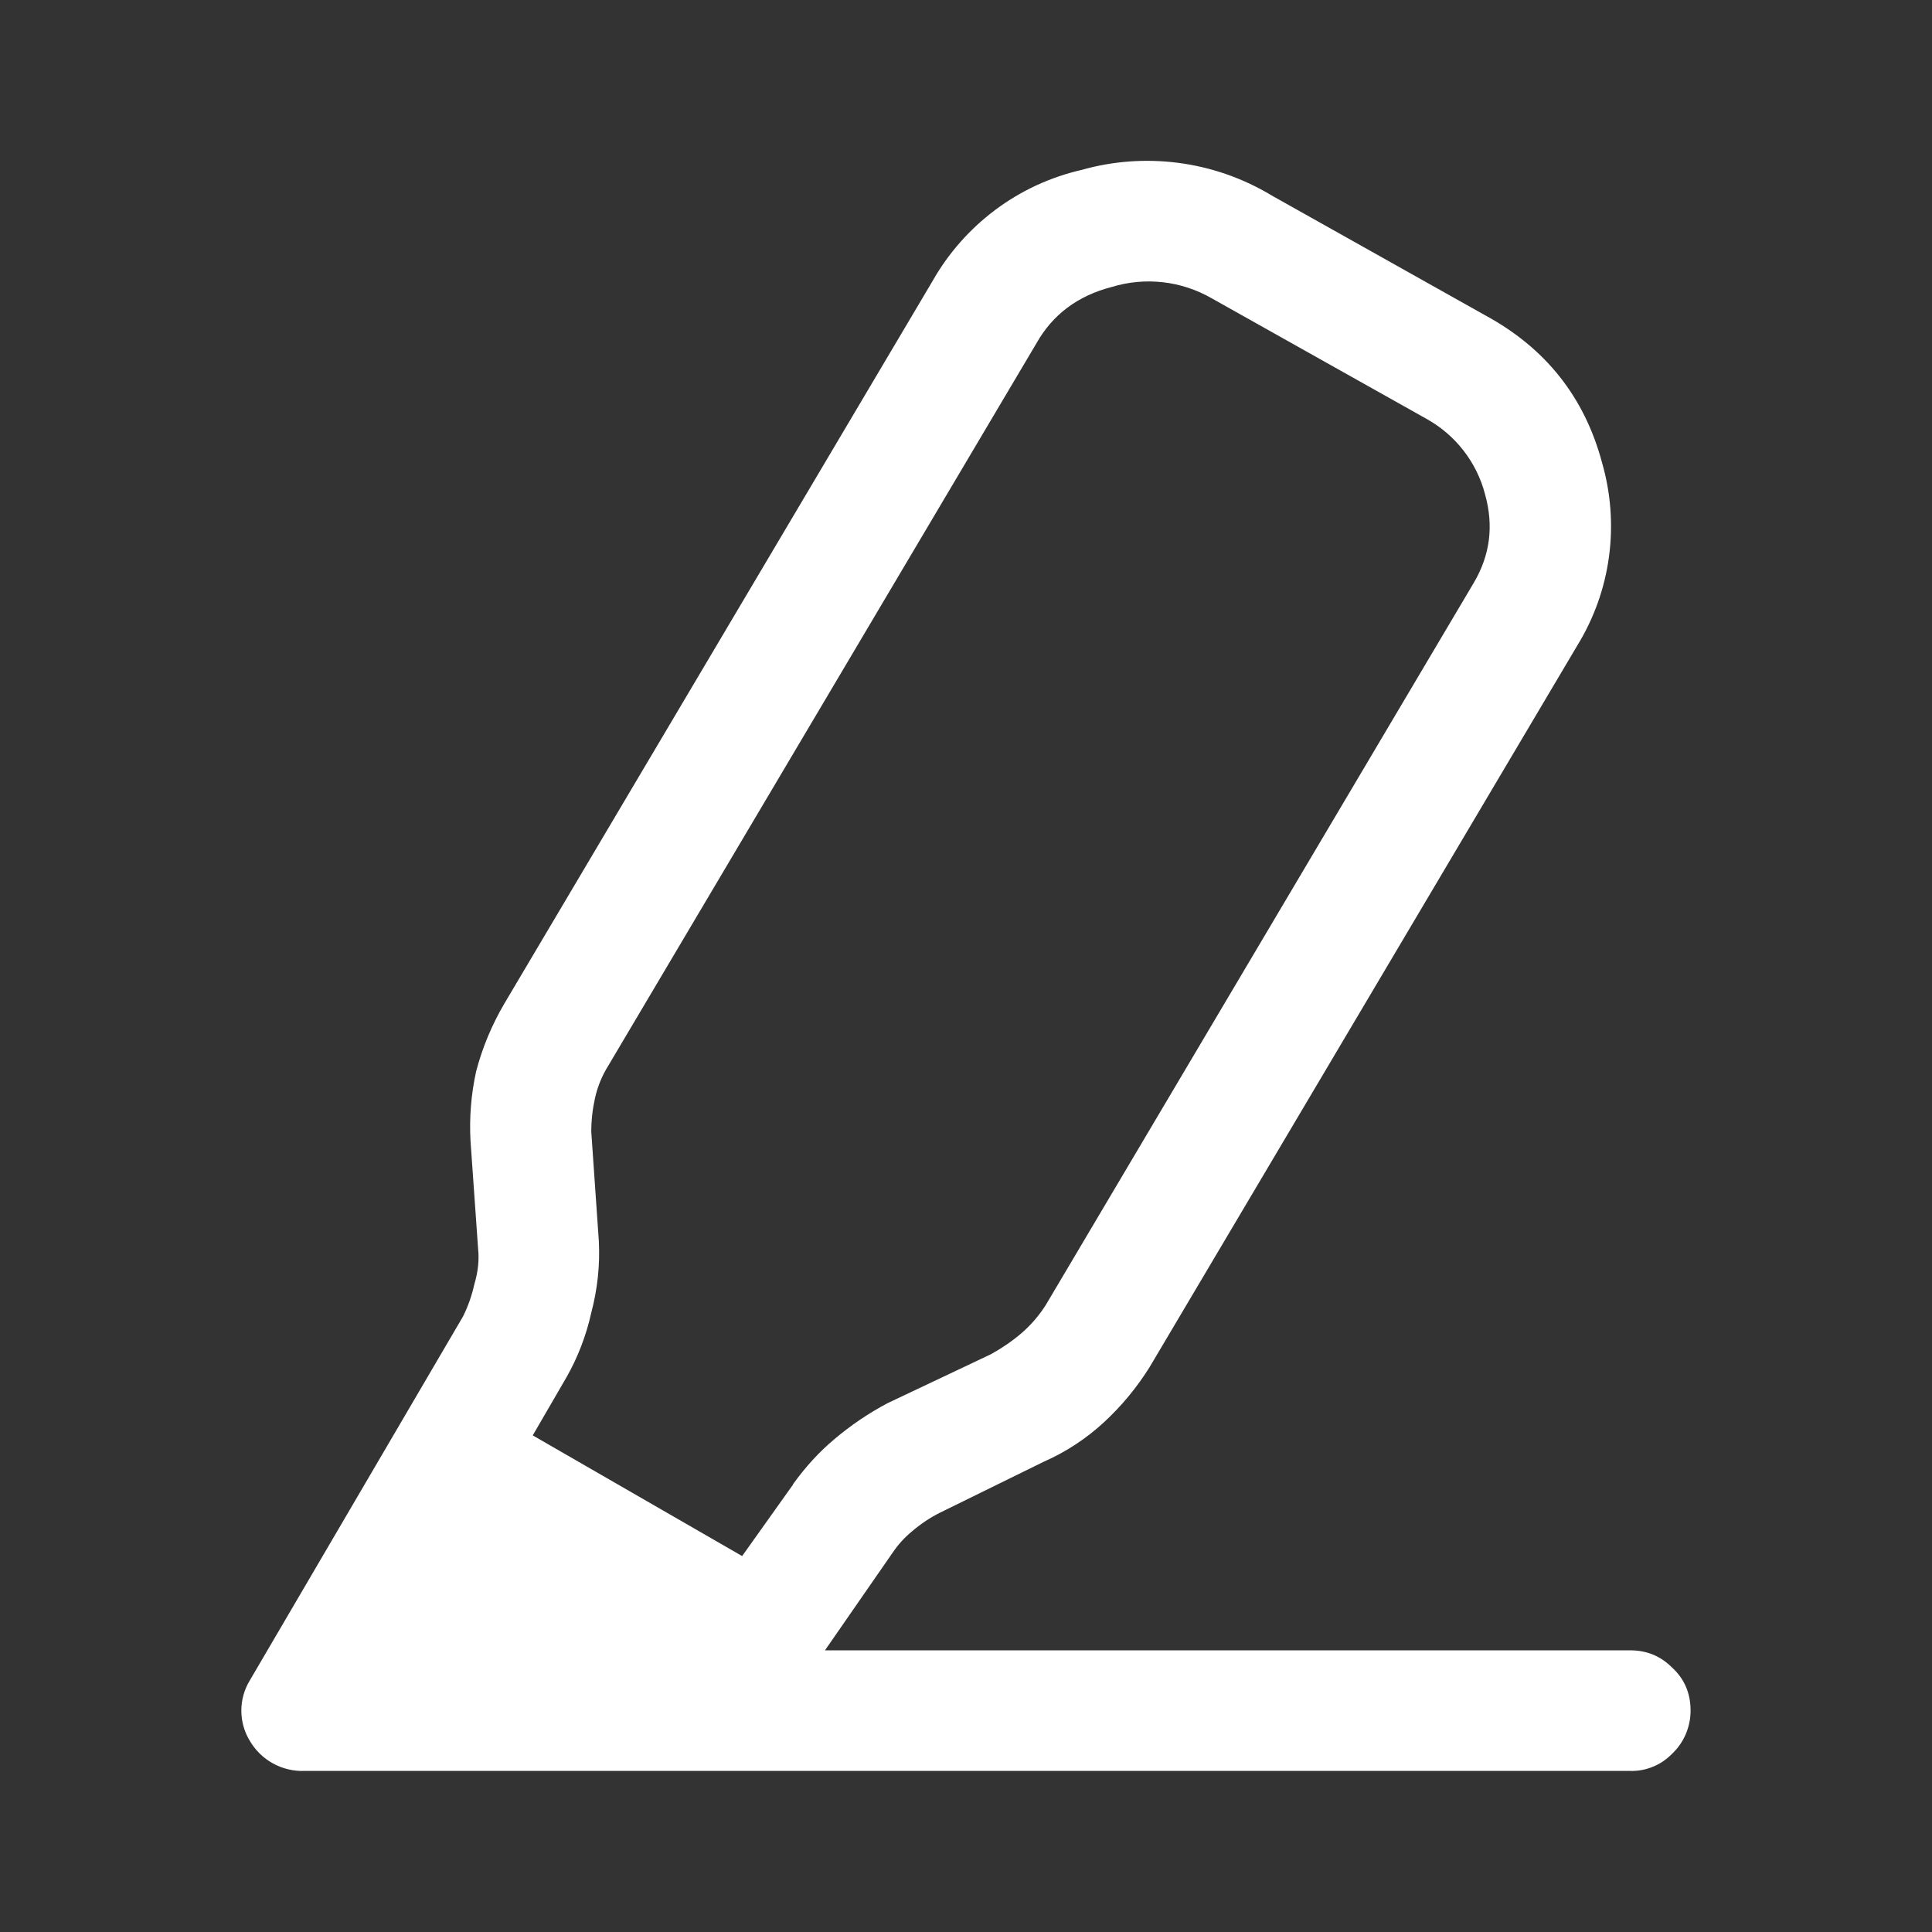 <svg width="24" height="24" viewBox="0 0 24 24" fill="none" xmlns="http://www.w3.org/2000/svg">
<rect x="0" y="0" width="24" height="24" fill="#333333" stroke="none"/>
<path d="M15.777 2.417L18.448 3.916C19.198 4.322 19.682 4.931 19.9 5.743C20.01 6.122 20.04 6.52 19.988 6.911C19.936 7.302 19.802 7.679 19.596 8.015L14.279 16.986C14.122 17.236 13.935 17.463 13.716 17.666C13.495 17.87 13.242 18.037 12.966 18.158L11.677 18.791C11.553 18.853 11.436 18.931 11.327 19.025C11.237 19.099 11.158 19.186 11.092 19.283L10.248 20.501H20.251C20.454 20.501 20.626 20.571 20.767 20.711C20.923 20.852 21.001 21.032 21.001 21.251C21.001 21.352 20.98 21.452 20.94 21.545C20.9 21.638 20.841 21.721 20.767 21.79C20.7 21.858 20.62 21.912 20.531 21.948C20.442 21.984 20.347 22.002 20.251 21.999H3.783C3.646 22.004 3.511 21.972 3.391 21.906C3.271 21.84 3.172 21.743 3.103 21.625C3.034 21.512 2.998 21.382 2.998 21.25C2.998 21.118 3.034 20.988 3.103 20.875L5.752 16.353C5.814 16.228 5.861 16.096 5.892 15.955C5.939 15.799 5.954 15.65 5.939 15.51L5.845 14.175C5.829 13.884 5.852 13.593 5.915 13.308C5.993 13.011 6.111 12.729 6.267 12.464L11.584 3.492C11.78 3.146 12.046 2.845 12.364 2.607C12.682 2.369 13.047 2.2 13.435 2.111C13.826 2 14.235 1.971 14.637 2.023C15.039 2.075 15.427 2.209 15.777 2.416V2.417ZM9.85 18.439C10.007 18.221 10.179 18.033 10.366 17.877C10.57 17.705 10.788 17.557 11.023 17.432L12.311 16.822C12.451 16.744 12.576 16.658 12.686 16.564C12.804 16.463 12.906 16.344 12.99 16.213L18.307 7.241C18.511 6.897 18.557 6.531 18.448 6.141C18.397 5.944 18.306 5.759 18.181 5.598C18.056 5.437 17.9 5.303 17.722 5.204L15.051 3.705C14.865 3.598 14.658 3.53 14.445 3.506C14.232 3.482 14.015 3.502 13.81 3.565C13.388 3.674 13.075 3.908 12.873 4.268L7.556 13.239C7.479 13.362 7.424 13.496 7.392 13.638C7.361 13.776 7.345 13.917 7.345 14.059L7.439 15.418C7.454 15.715 7.423 16.012 7.345 16.307C7.283 16.586 7.181 16.855 7.04 17.104L6.618 17.831L9.219 19.33L9.852 18.441L9.851 18.44L9.85 18.439Z" fill="white"/>
</svg>

